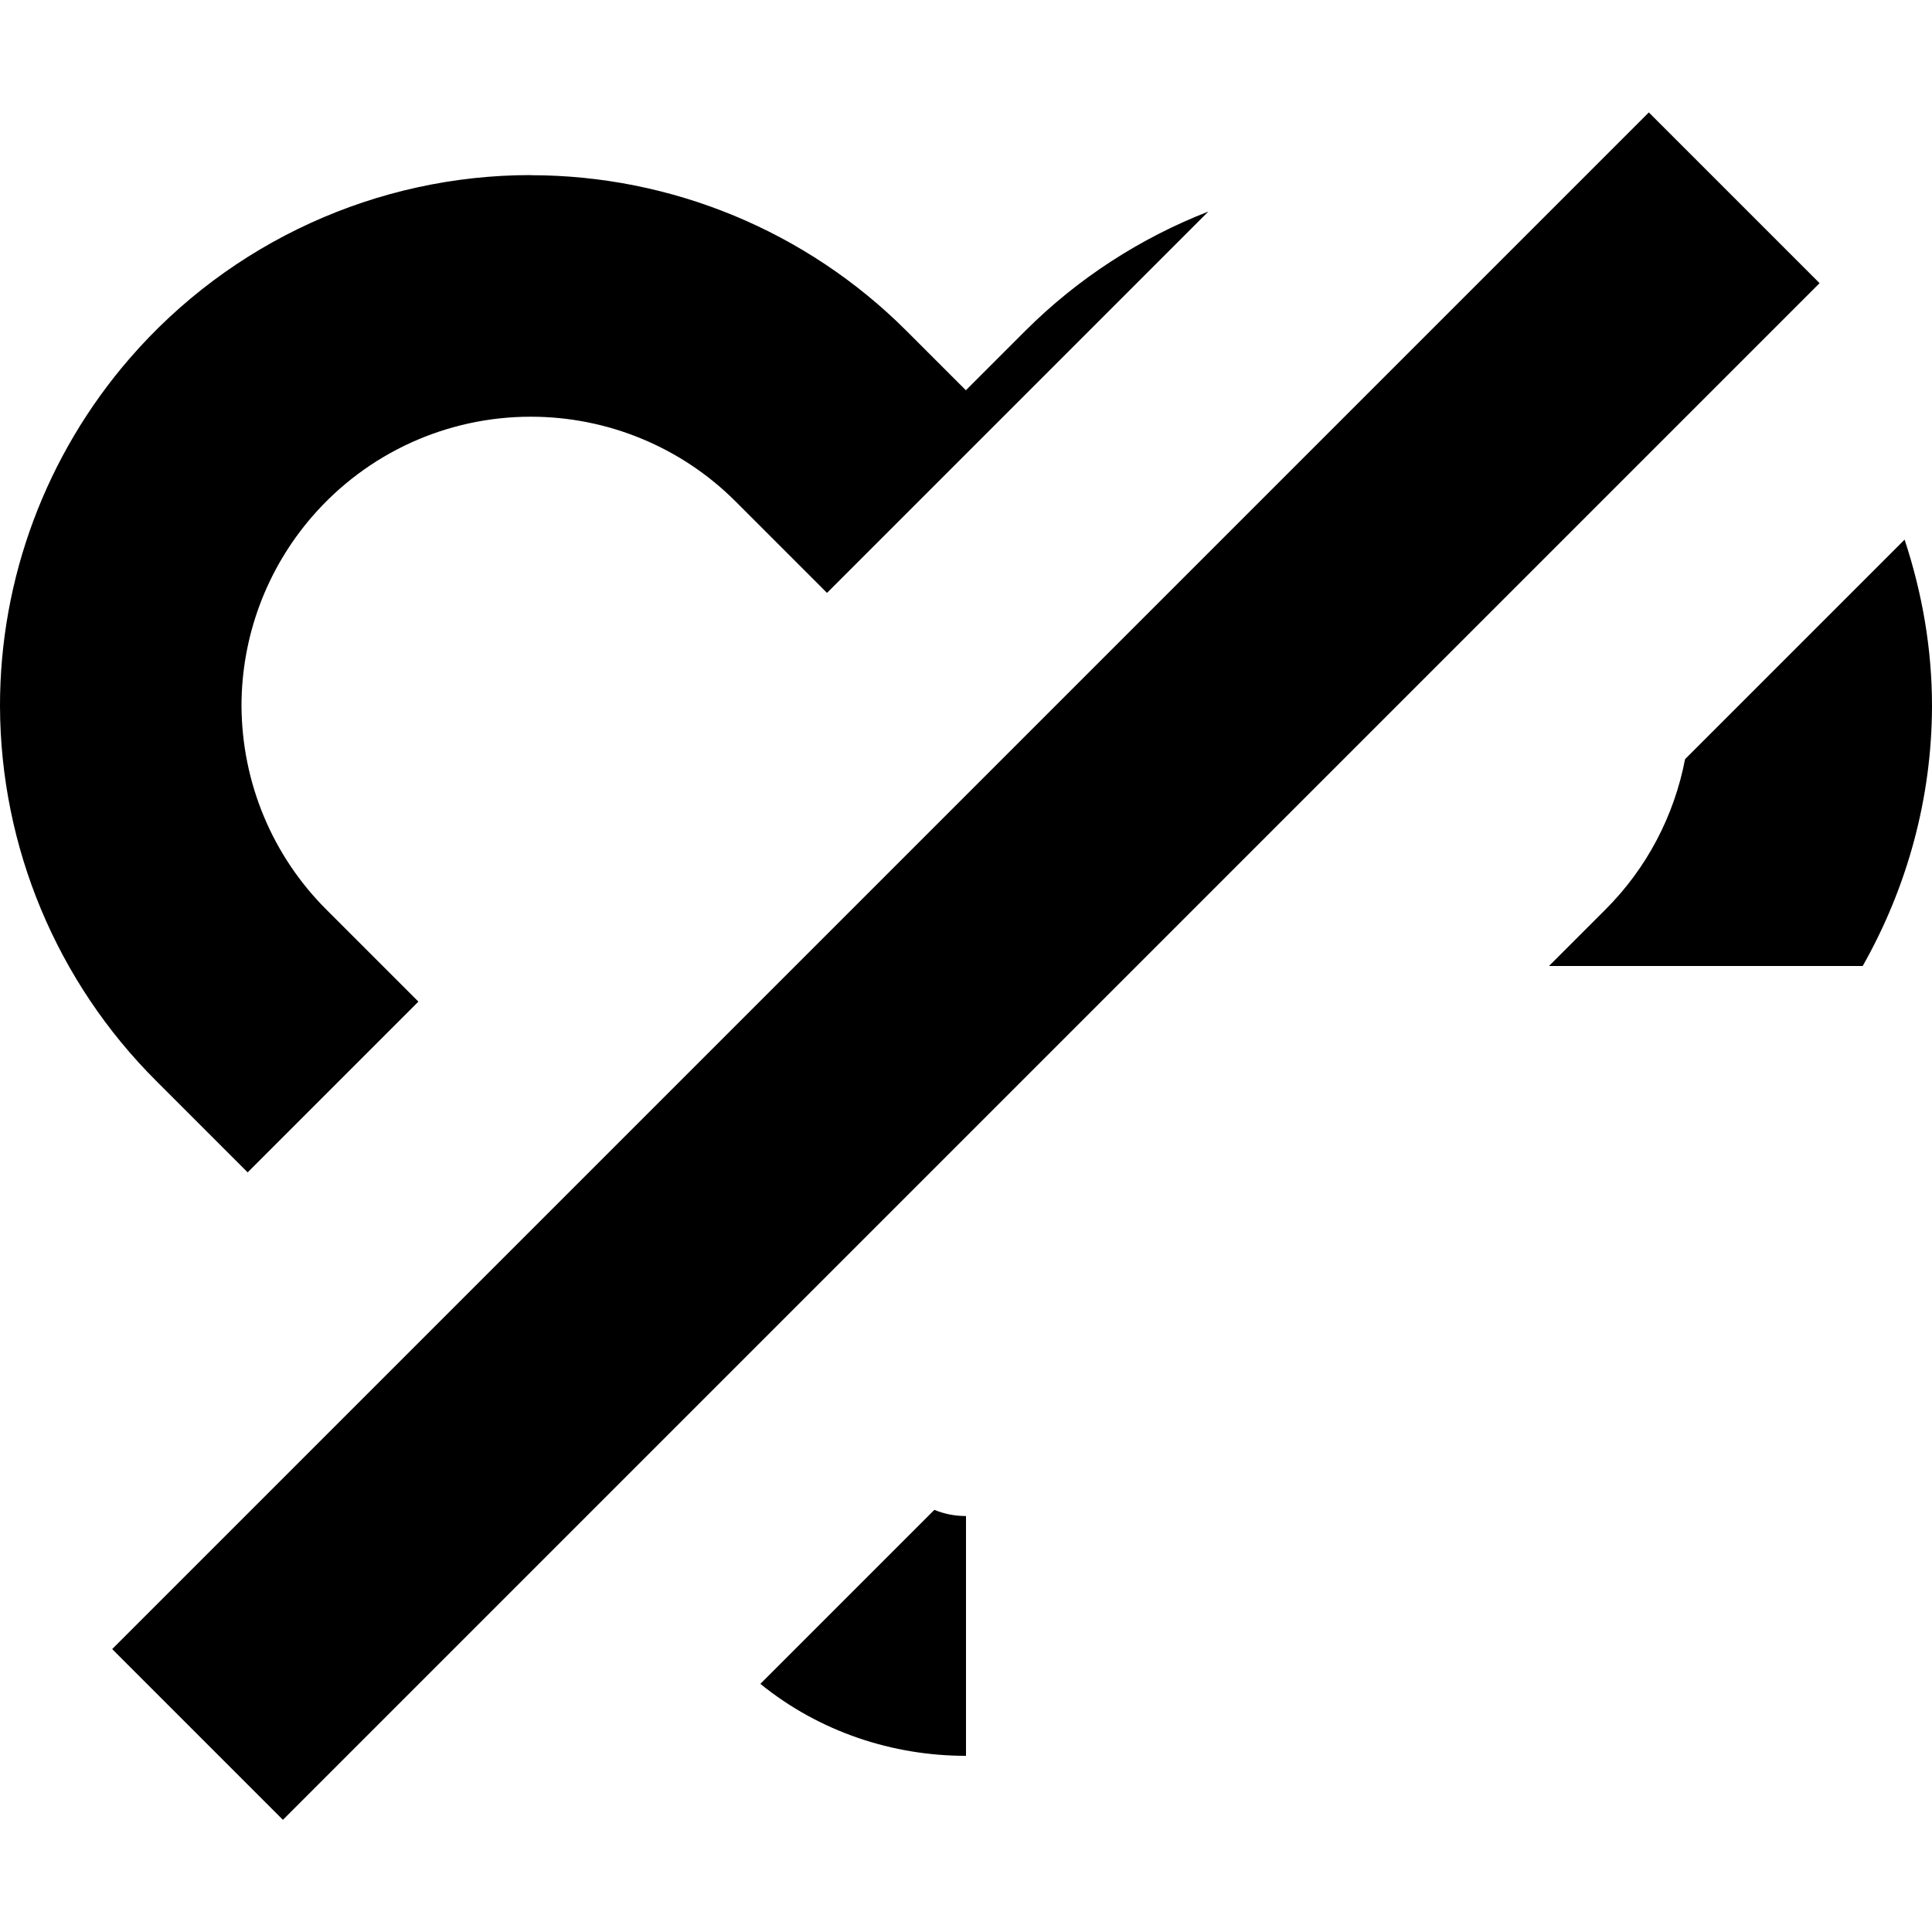 <?xml version="1.0" encoding="UTF-8"?>
<svg width="16" height="16" fill="currentColor" version="1.1" viewBox="0 0 16 16" xmlns="http://www.w3.org/2000/svg">
 <path d="m13.656 0.93-12.727 12.727 1.414 1.414 12.726-12.726-1.414-1.414zm-9.26 0.52c-1.275-2.912e-4 -2.488 0.555-3.322 1.518-0.692 0.799-1.075 1.821-1.074 2.879v0.004c0.004 1.164 0.47 2.28 1.295 3.102l0.756 0.756 1.414-1.414-0.76-0.76c-0.45-0.448-0.702-1.054-0.705-1.69 2.918e-4 -0.576 0.208-1.132 0.586-1.568 0.456-0.526 1.115-0.826 1.81-0.826 0.636-7.09e-5 1.246 0.252 1.695 0.701l0.758 0.758 3.158-3.158c-0.562 0.219-1.079 0.552-1.514 0.986l-0.494 0.494-0.494-0.494c-0.825-0.824-1.944-1.287-3.109-1.287zm11.377 3.019-1.818 1.818c-0.09 0.469-0.317 0.904-0.66 1.246l-2e-3 0.002-0.465 0.465h2.598c0.369-0.651 0.572-1.39 0.574-2.15v-0.004c1.32e-4 -0.472-0.081-0.936-0.227-1.377zm-8.035 8.035-1.441 1.441c0.492 0.399 1.097 0.596 1.703 0.596v-1.986c-0.089 4.29e-4 -0.177-0.016-0.262-0.051z" style="-inkscape-stroke:none"/>
</svg>

